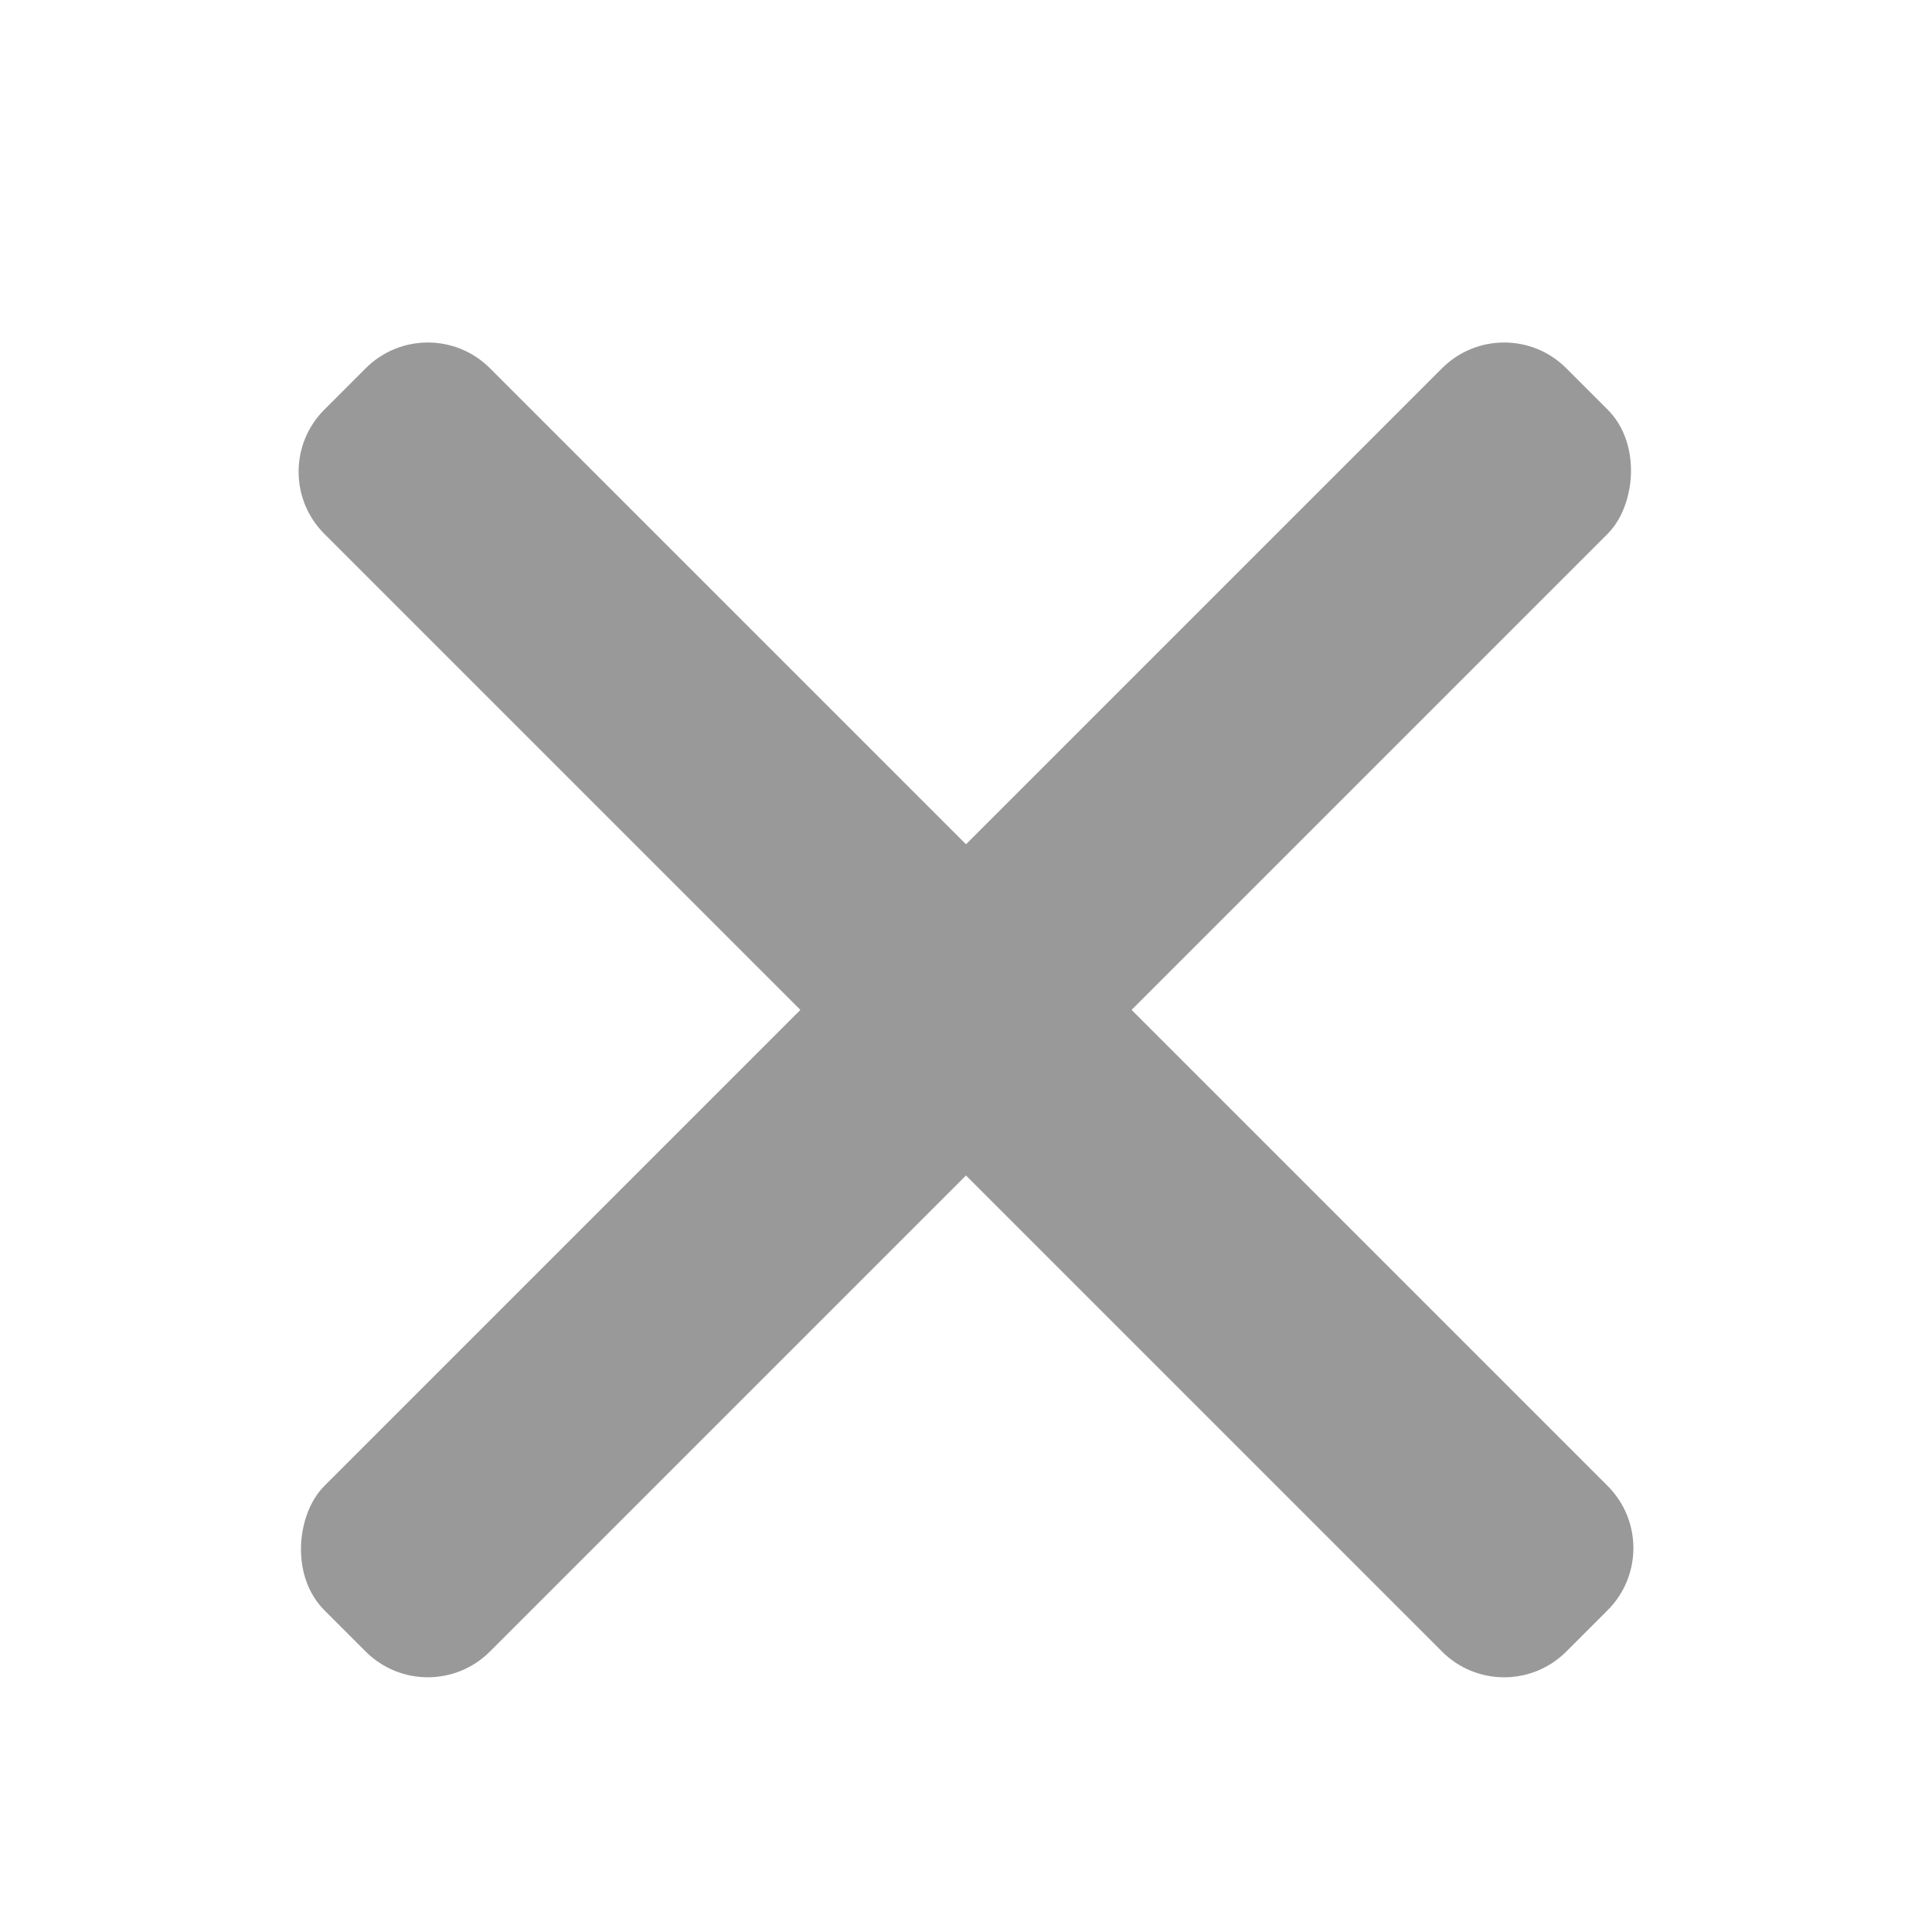 <?xml version="1.0" encoding="UTF-8"?>
<svg width="44px" height="44px" viewBox="0 0 44 44" version="1.1" xmlns="http://www.w3.org/2000/svg" xmlns:xlink="http://www.w3.org/1999/xlink">
    <title>编组 2</title>
    <g id="页面-1" stroke="none" stroke-width="1" fill="none" fill-rule="evenodd">
        <g id="19" transform="translate(-567, -430)" fill="#999999">
            <g id="编组-17" transform="translate(560, 424)">
                <g id="编组-2" transform="translate(29, 29) rotate(-315) translate(-29, -29) translate(9, 9)">
                    <rect id="矩形" x="17.333" y="0" width="5.333" height="40" rx="2"></rect>
                    <path d="M19.333,-1.36424205e-12 L20.667,-1.36424205e-12 C21.771,-1.36444496e-12 22.667,0.895 22.667,2 L22.667,38 C22.667,39.105 21.771,40 20.667,40 L19.333,40 C18.229,40 17.333,39.105 17.333,38 L17.333,2 C17.333,0.895 18.229,-1.36403915e-12 19.333,-1.36424205e-12 Z" id="矩形" transform="translate(20, 20) rotate(-270) translate(-20, -20) "></path>
                </g>
            </g>
        </g>
    </g>
</svg>
